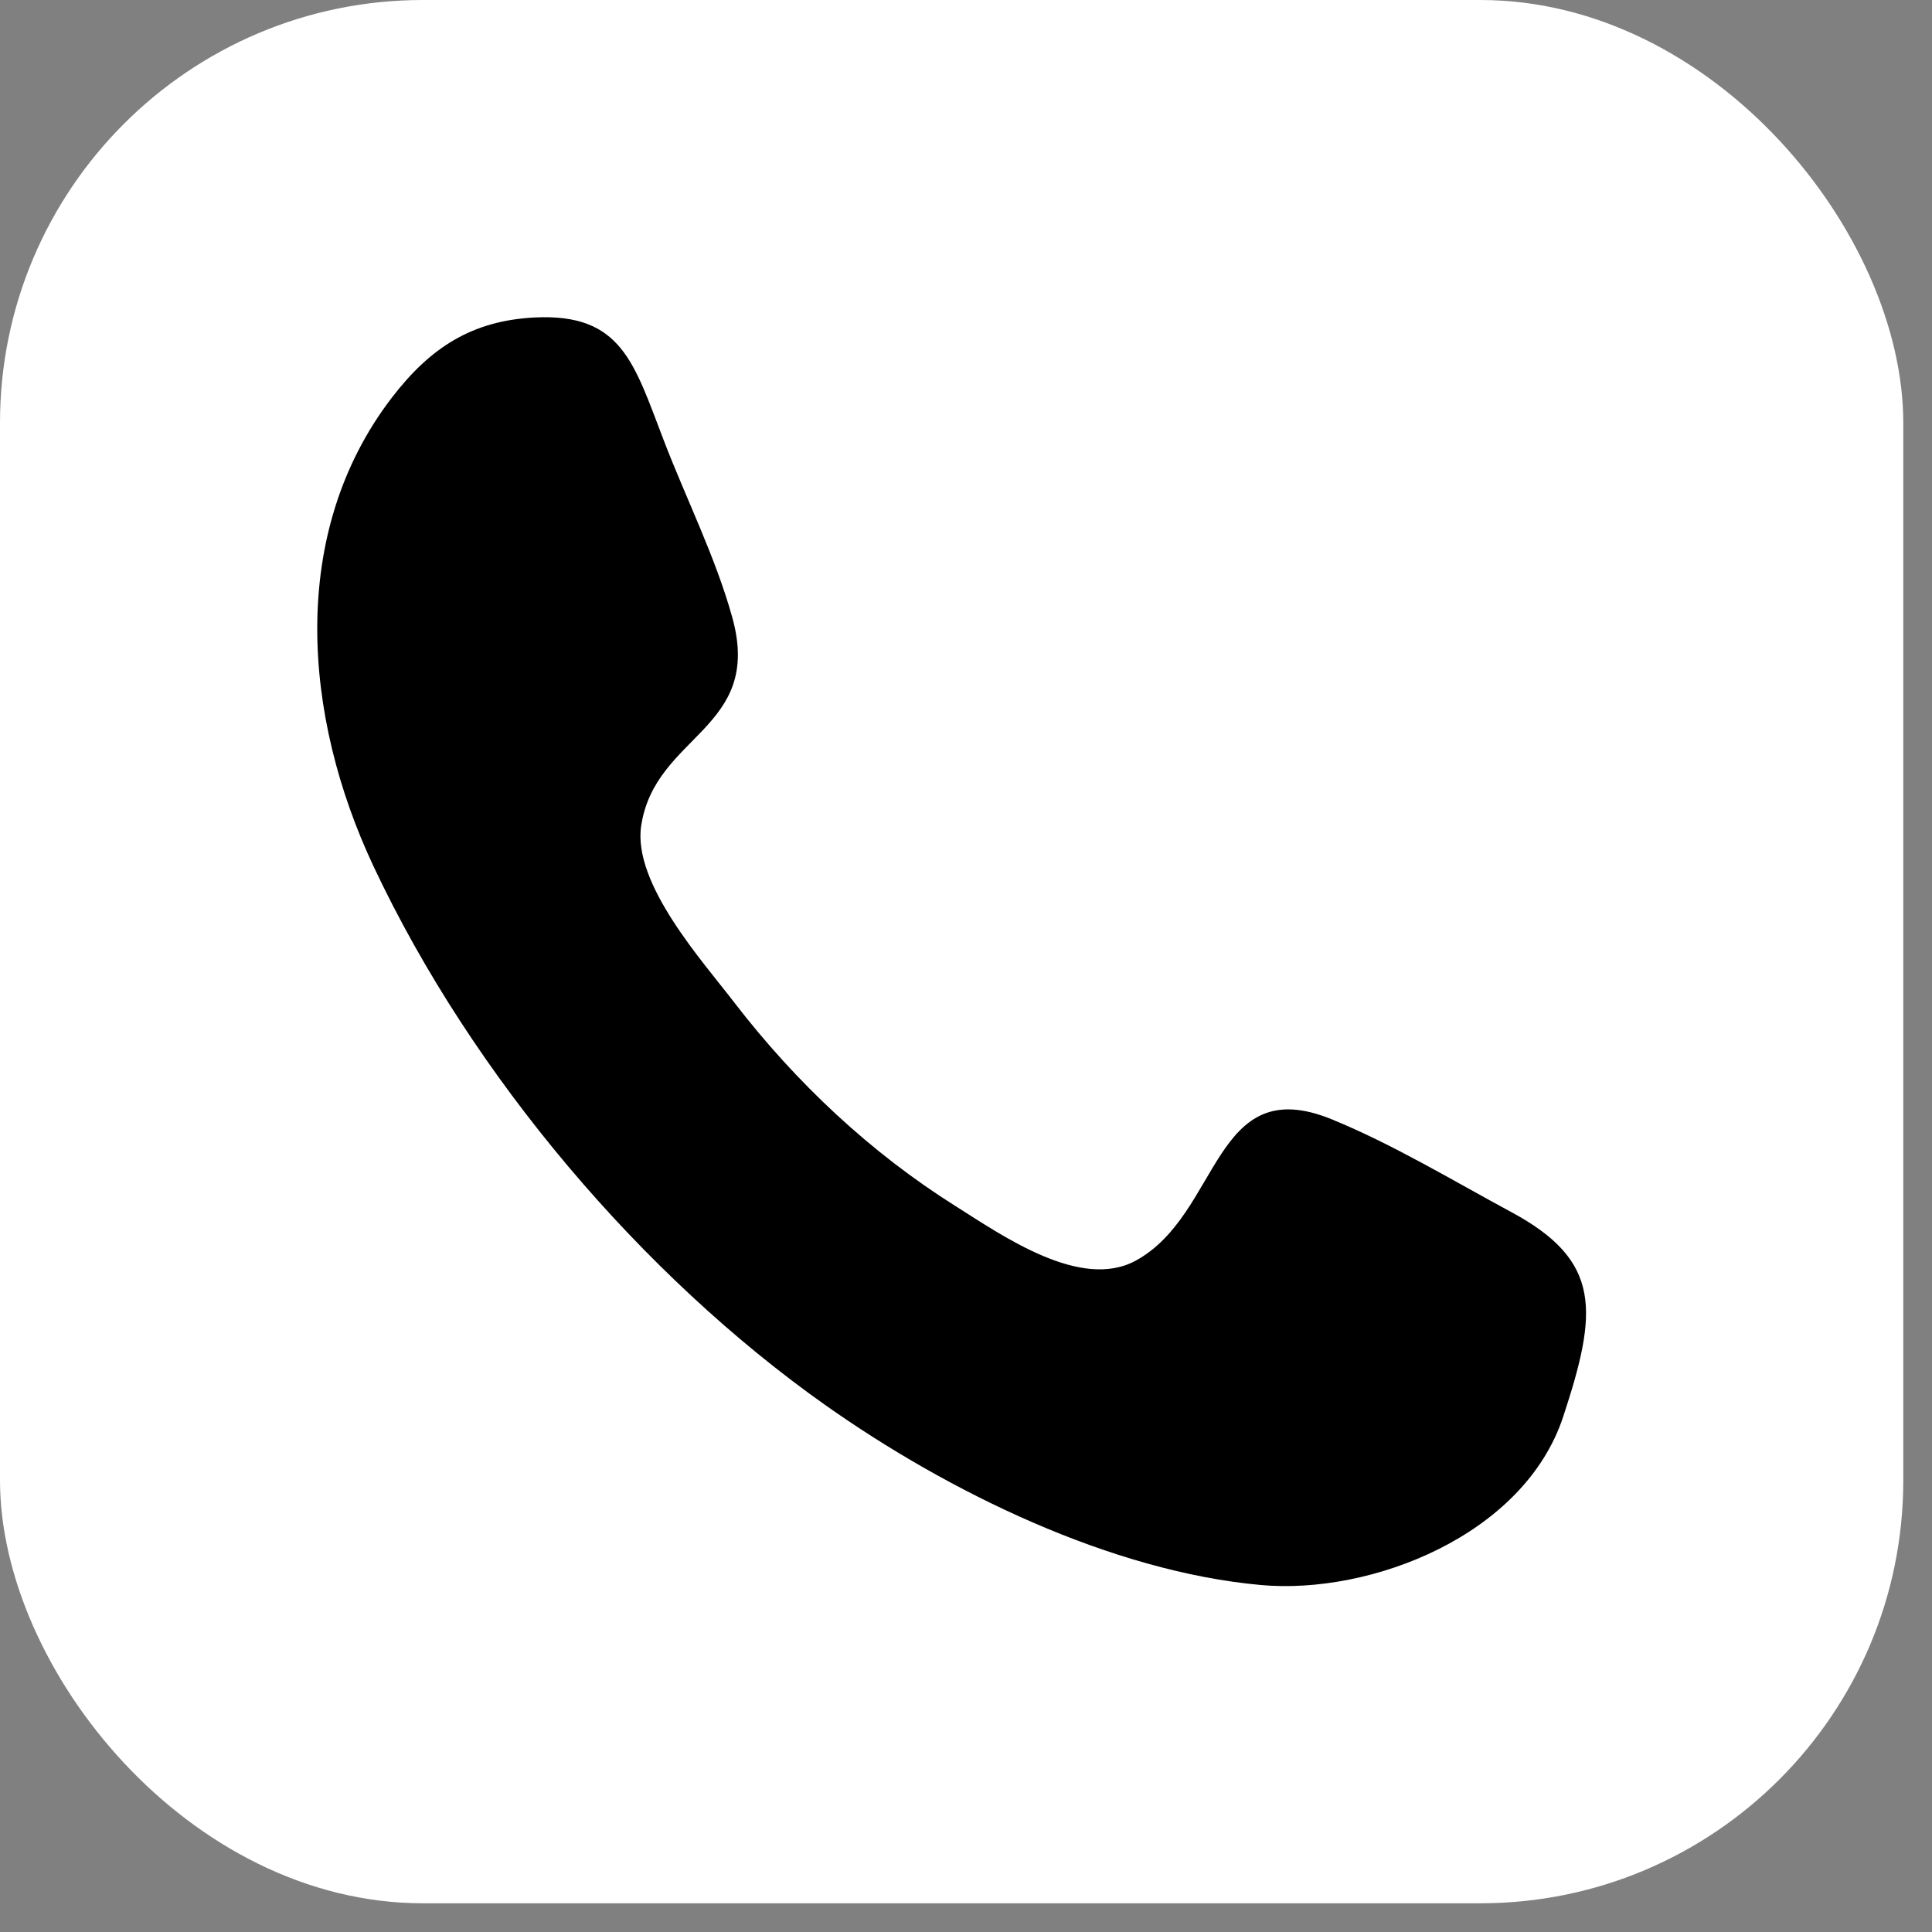 <svg width="22" height="22" viewBox="0 0 22 22" fill="none" xmlns="http://www.w3.org/2000/svg">
<rect x="0" y="0" width="22" height="22" fill="#808080" stroke="none"/>
<rect width="21.673" height="21.673" rx="4.816" fill="white"/>
<path fill-rule="evenodd" clip-rule="evenodd" d="M17.801 16.13C17.355 17.486 15.608 18.162 14.359 18.049C12.654 17.895 10.799 16.991 9.391 15.995C7.321 14.53 5.382 12.266 4.252 9.862C3.454 8.164 3.275 6.076 4.462 4.528C4.901 3.956 5.376 3.651 6.09 3.615C7.08 3.567 7.219 4.133 7.559 5.016C7.812 5.676 8.15 6.349 8.339 7.032C8.693 8.309 7.457 8.362 7.301 9.405C7.203 10.063 8.001 10.945 8.361 11.415C9.067 12.333 9.916 13.126 10.873 13.729C11.421 14.075 12.307 14.698 12.935 14.354C13.902 13.824 13.81 12.194 15.163 12.745C15.863 13.031 16.541 13.442 17.209 13.802C18.243 14.358 18.195 14.934 17.801 16.13C18.096 15.236 17.506 17.024 17.801 16.13Z" fill="black"/>
</svg>
